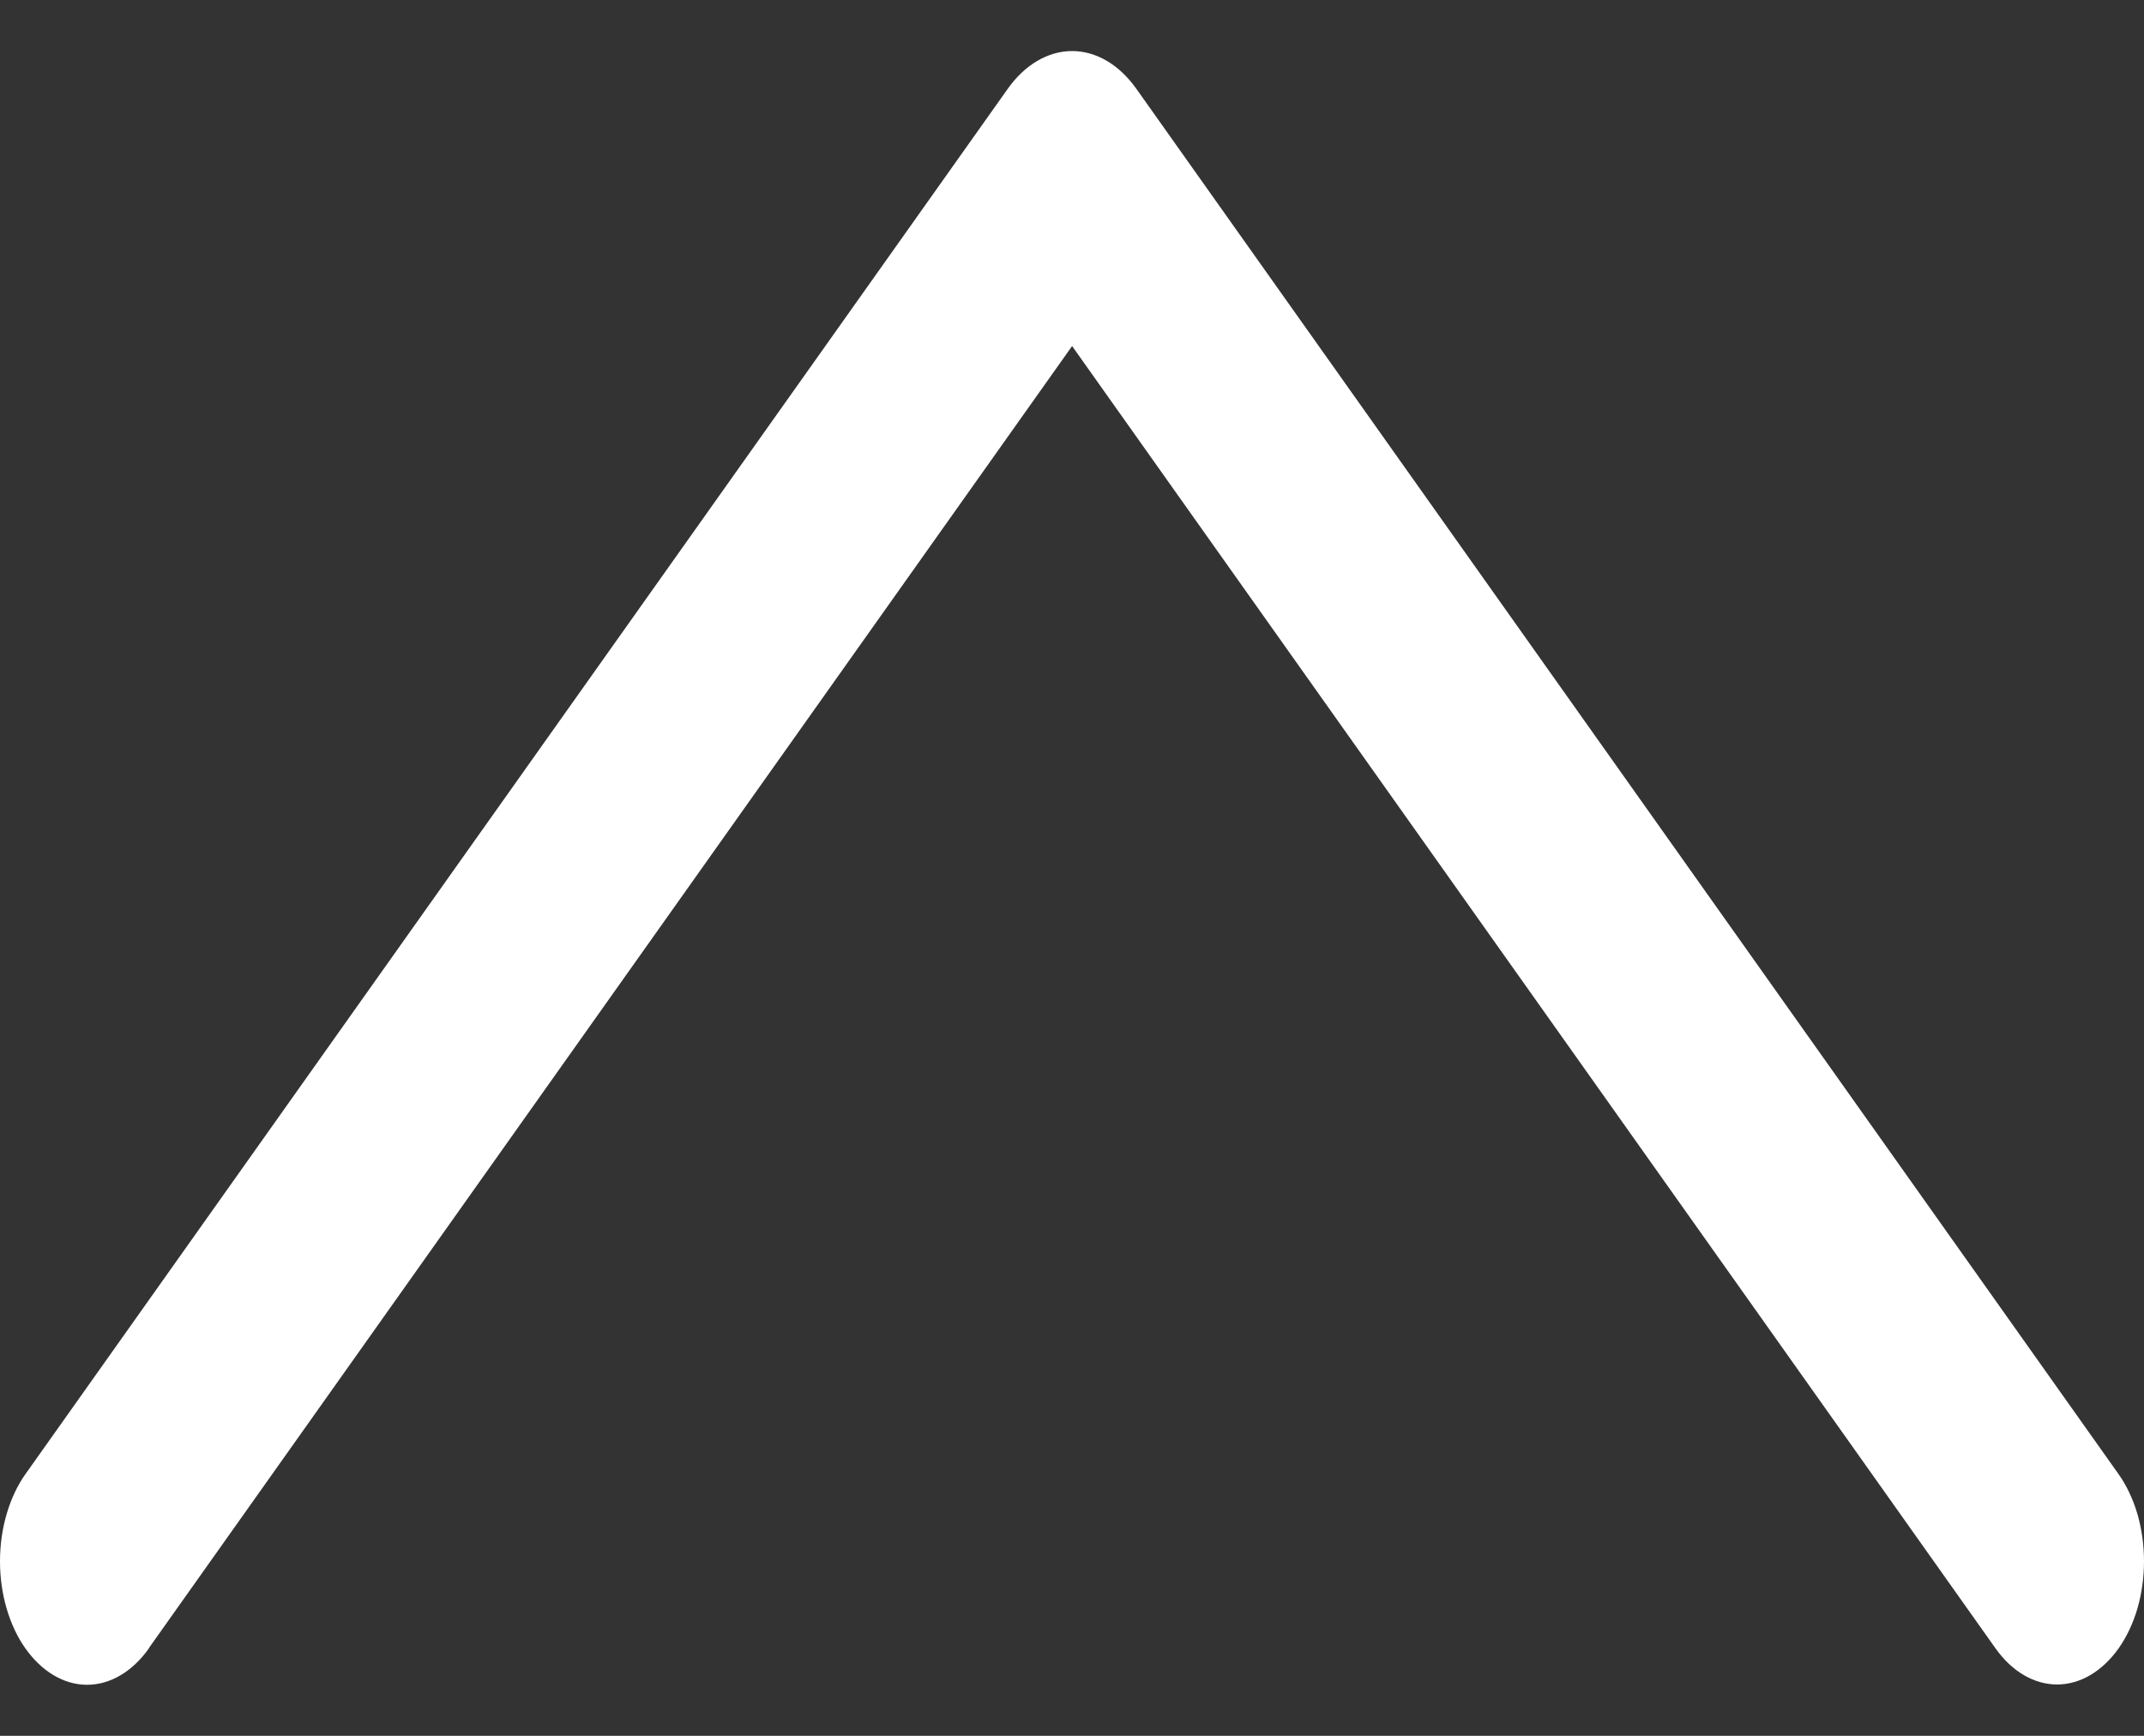 <svg width="21" height="17" viewBox="0 0 21 17" fill="none" xmlns="http://www.w3.org/2000/svg">
<rect x="0" y="0" width="21" height="17" fill="#333333" stroke="none"/>
<path d="M1.458 16.141L10.501 3.389L19.544 16.141C19.706 16.37 19.923 16.497 20.149 16.497C20.374 16.497 20.591 16.37 20.753 16.141C20.831 16.03 20.893 15.898 20.936 15.752C20.978 15.606 21 15.449 21 15.291C21 15.132 20.978 14.975 20.936 14.829C20.893 14.683 20.831 14.551 20.753 14.44L11.132 0.872C10.963 0.633 10.737 0.5 10.501 0.5C10.265 0.5 10.038 0.633 9.869 0.872L0.249 14.437C0.17 14.548 0.108 14.681 0.065 14.828C0.022 14.974 -2.63026e-07 15.132 -2.76932e-07 15.291C-2.90839e-07 15.45 0.022 15.607 0.065 15.754C0.108 15.9 0.17 16.033 0.249 16.144C0.411 16.372 0.627 16.5 0.853 16.5C1.079 16.5 1.296 16.372 1.458 16.144L1.458 16.141Z" fill="white"/>
</svg>
